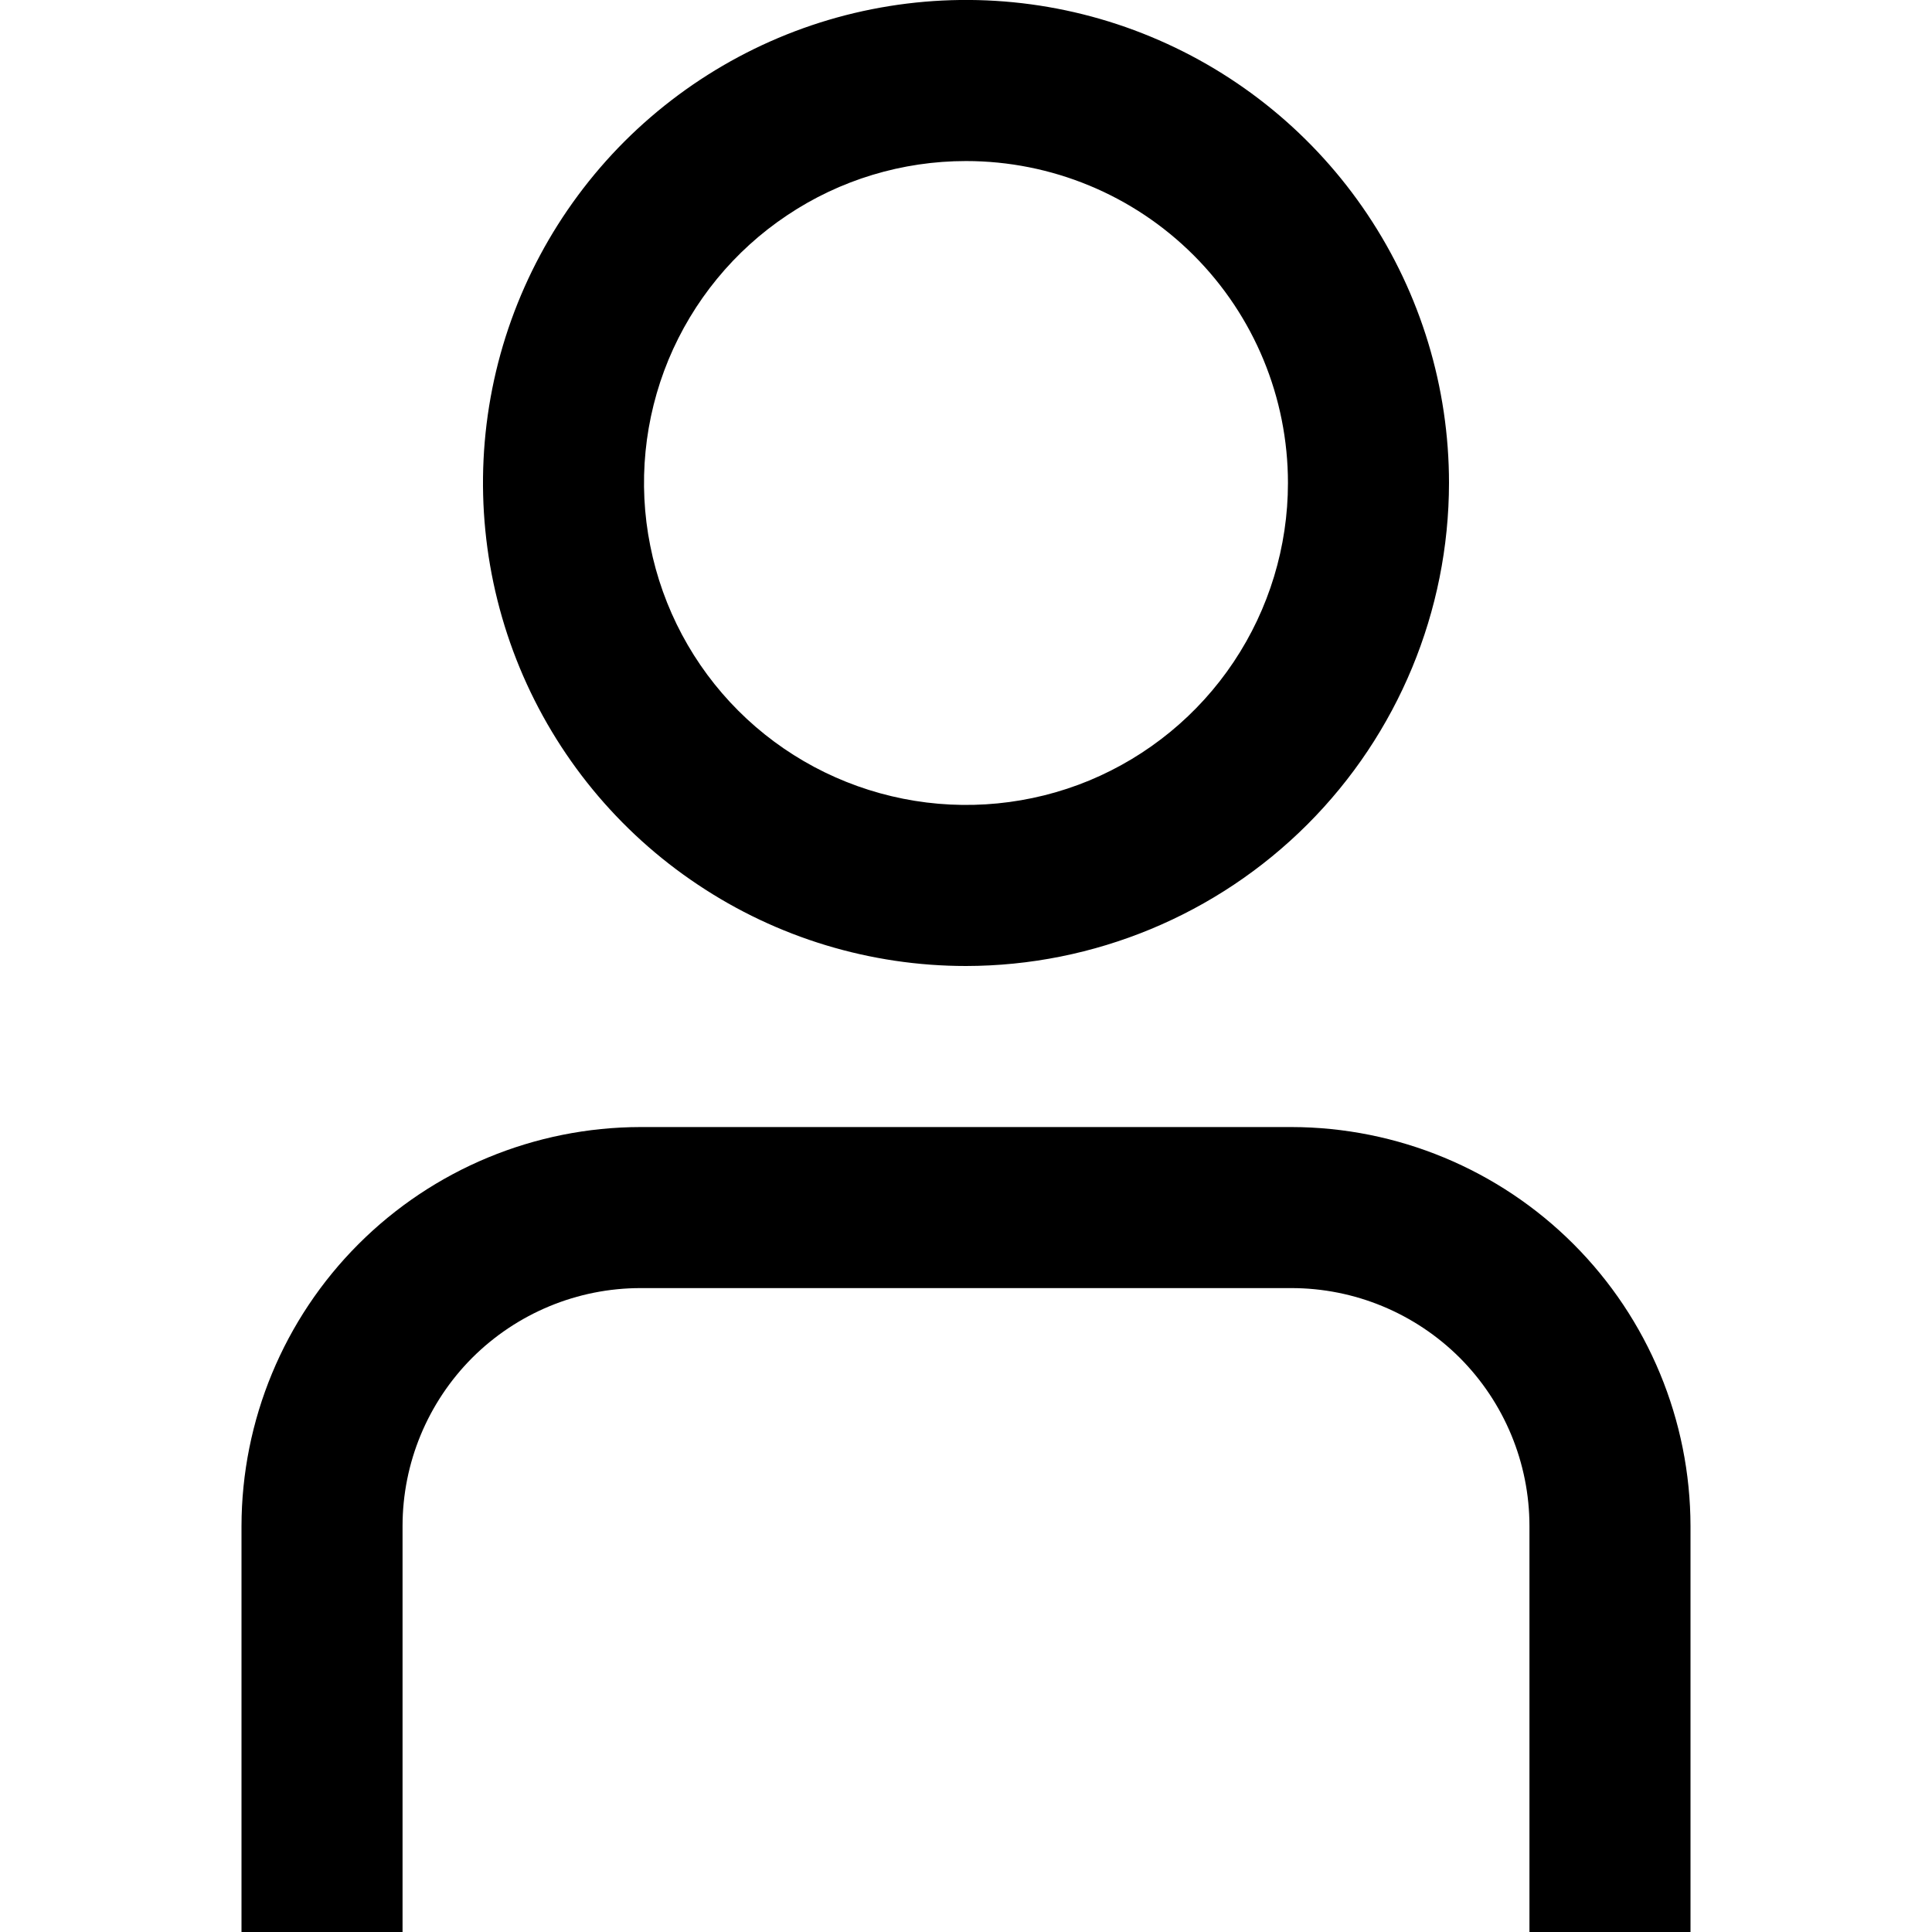 <svg width="14" height="14" viewBox="0 0 14 14" fill="none" xmlns="http://www.w3.org/2000/svg">
<g clip-path="url(#clip0_1651_6024)">
<path d="M12.25 14H11.083V11.059C11.083 10.601 10.901 10.163 10.578 9.839C10.254 9.516 9.816 9.334 9.358 9.334H4.642C4.184 9.334 3.746 9.516 3.422 9.839C3.099 10.163 2.917 10.601 2.917 11.059V14H1.75V11.059C1.751 10.292 2.056 9.557 2.598 9.015C3.14 8.473 3.875 8.168 4.642 8.167H9.358C10.125 8.168 10.86 8.473 11.402 9.015C11.944 9.557 12.249 10.292 12.25 11.059V14Z" fill="black"/>
<path d="M7 7C6.308 7 5.631 6.795 5.056 6.41C4.48 6.026 4.031 5.479 3.766 4.839C3.502 4.2 3.432 3.496 3.567 2.817C3.702 2.138 4.036 1.515 4.525 1.025C5.015 0.536 5.638 0.202 6.317 0.067C6.996 -0.068 7.7 0.001 8.339 0.266C8.979 0.531 9.526 0.98 9.91 1.555C10.295 2.131 10.5 2.808 10.5 3.5C10.499 4.428 10.13 5.318 9.474 5.974C8.818 6.63 7.928 6.999 7 7ZM7 1.167C6.539 1.167 6.087 1.303 5.704 1.56C5.32 1.816 5.021 2.181 4.844 2.607C4.668 3.033 4.621 3.503 4.712 3.955C4.802 4.408 5.024 4.824 5.35 5.15C5.676 5.476 6.092 5.698 6.545 5.788C6.997 5.878 7.467 5.832 7.893 5.656C8.319 5.479 8.684 5.18 8.94 4.796C9.196 4.413 9.333 3.961 9.333 3.5C9.333 2.881 9.088 2.288 8.65 1.85C8.212 1.412 7.619 1.167 7 1.167Z" fill="black"/>
</g>
<defs>
<clipPath id="clip0_1651_6024">
<rect width="14" height="14" fill="white"/>
</clipPath>
</defs>
</svg>
